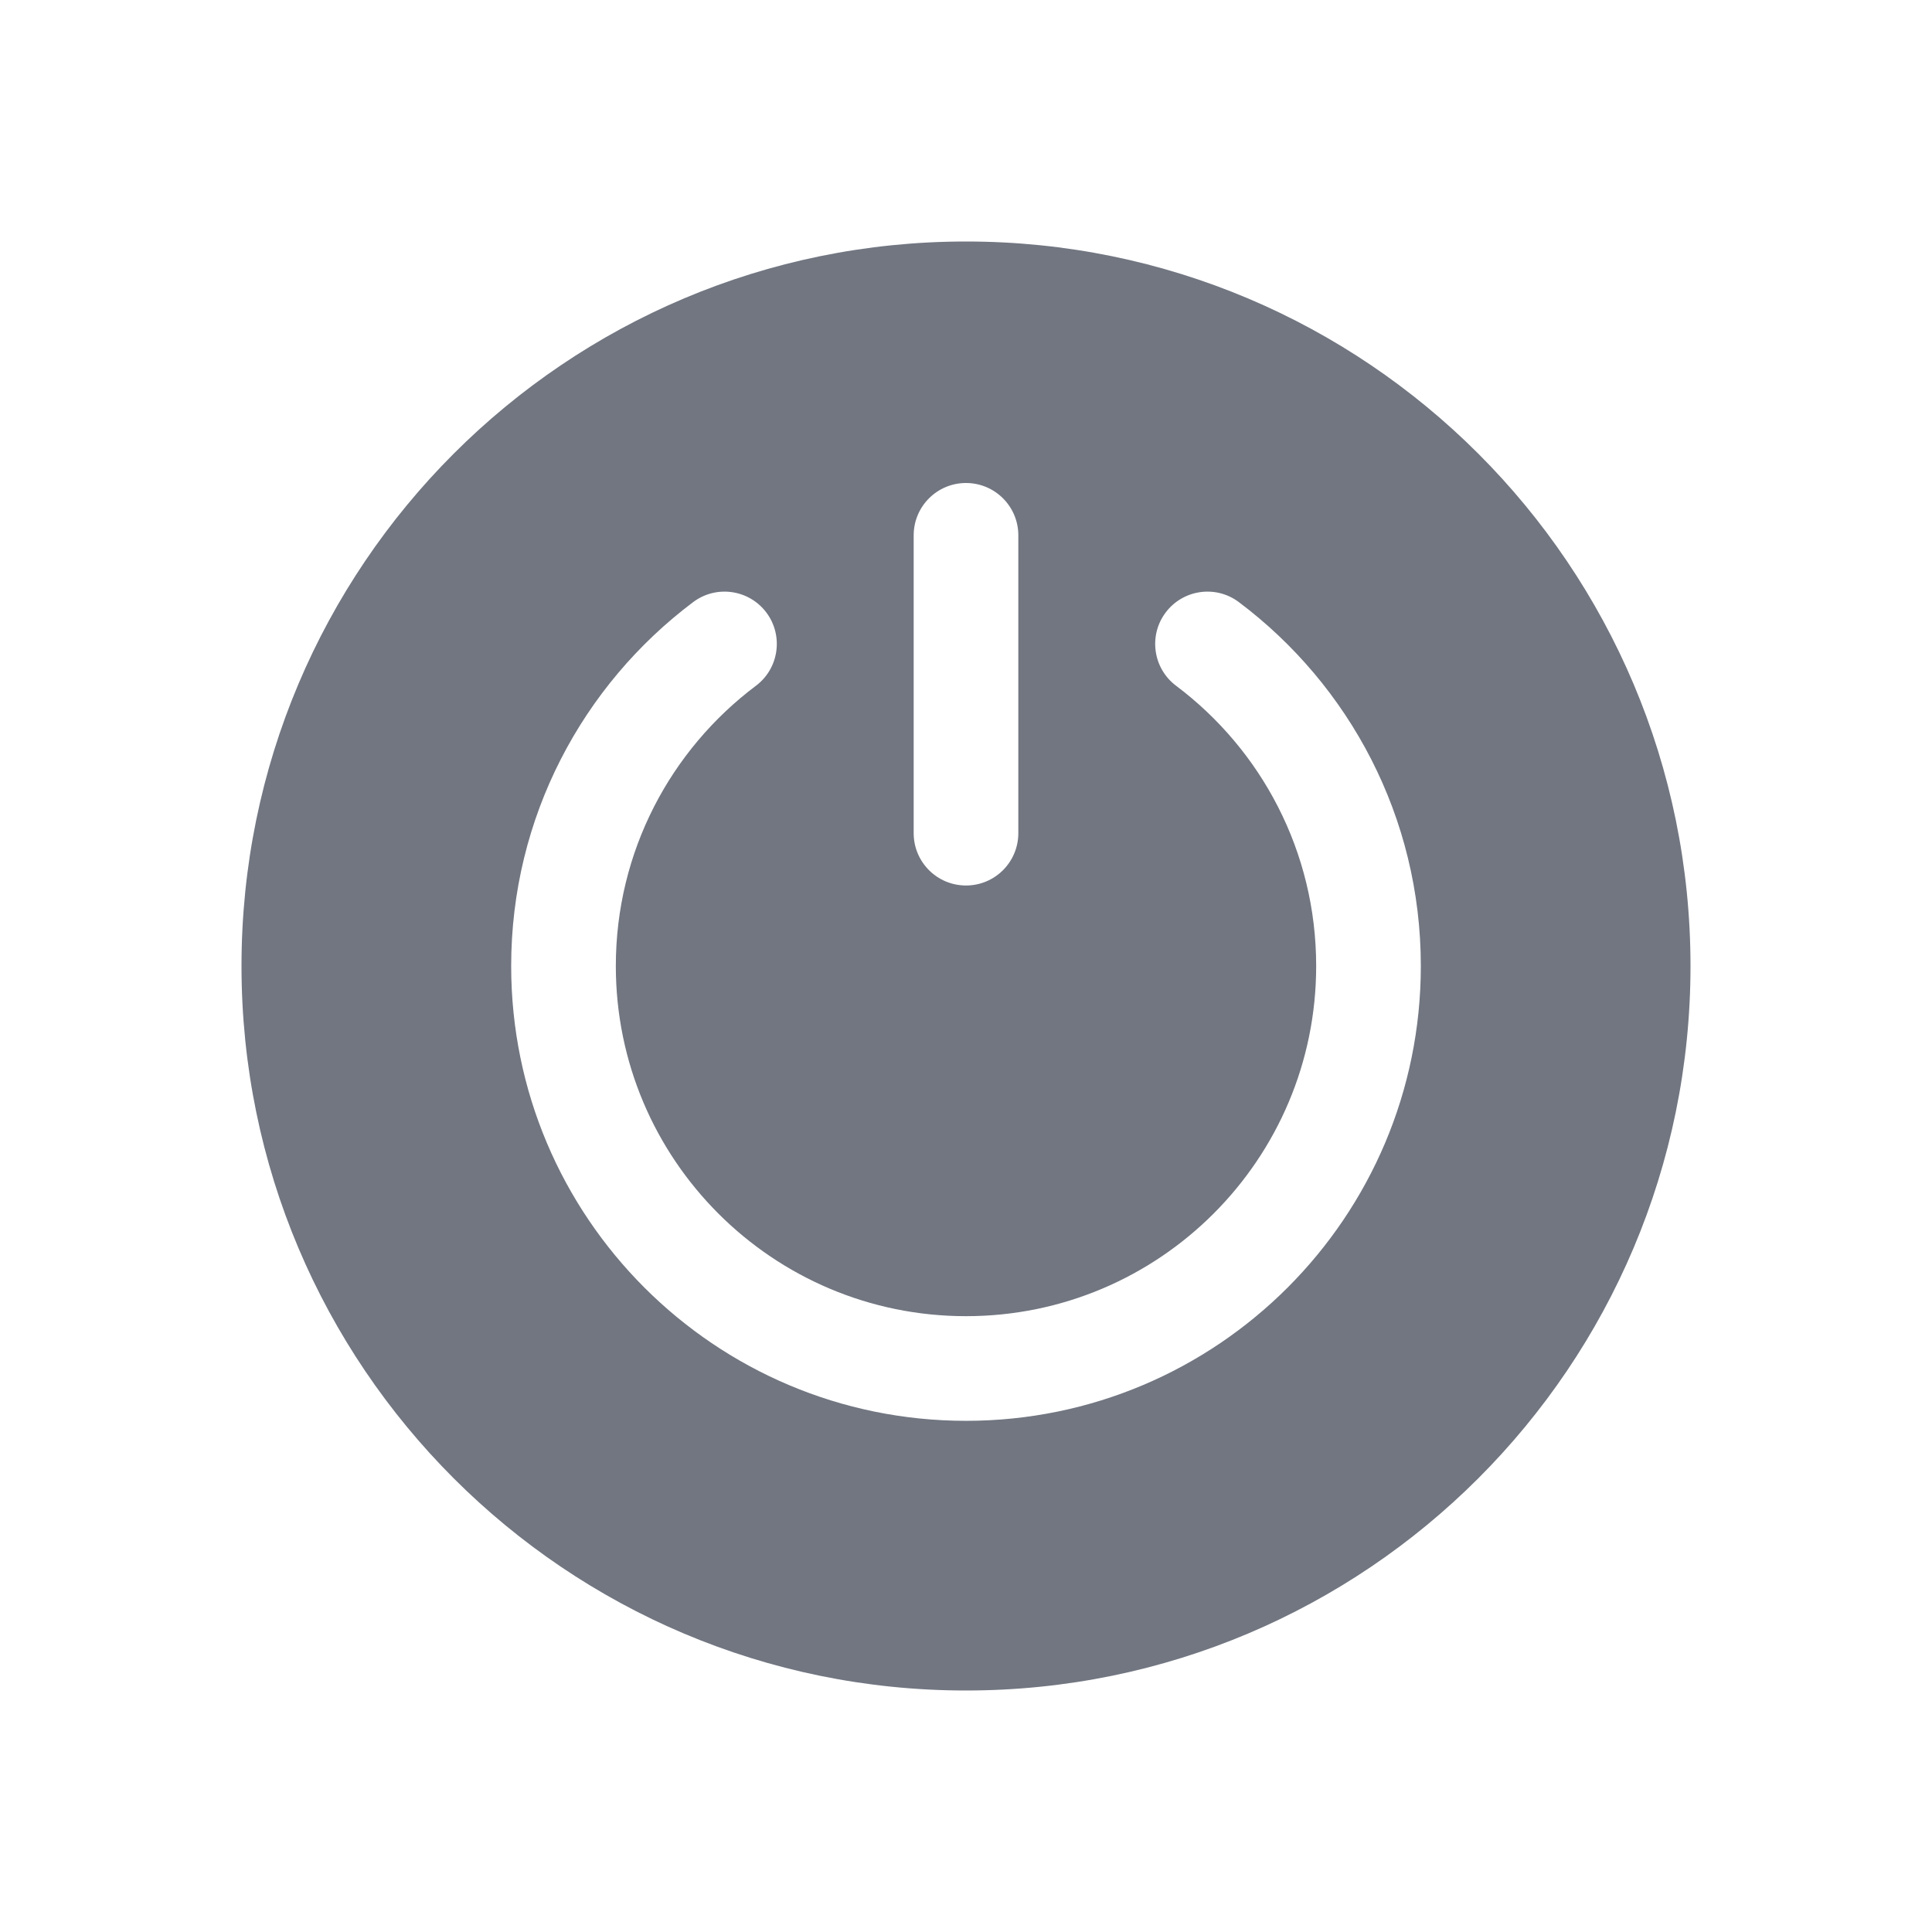 <svg width="24" height="24" viewBox="0 0 24 24" fill="none" xmlns="http://www.w3.org/2000/svg">
<path fill-rule="evenodd" clip-rule="evenodd" d="M12 21C16.971 21 21 16.971 21 12C21 7.029 16.971 3 12 3C7.029 3 3 7.029 3 12C3 16.971 7.029 21 12 21ZM11.35 6.65C11.35 6.291 11.641 6 12 6C12.359 6 12.65 6.291 12.65 6.65V10.35C12.65 10.709 12.359 11 12 11C11.641 11 11.35 10.709 11.35 10.35V6.65ZM9.52 7.609C9.735 7.896 9.677 8.304 9.39 8.519C8.332 9.314 7.65 10.577 7.65 12C7.65 14.402 9.598 16.35 12 16.35C14.402 16.35 16.35 14.402 16.35 12C16.35 10.577 15.668 9.314 14.61 8.519C14.323 8.304 14.265 7.896 14.48 7.609C14.696 7.322 15.103 7.264 15.39 7.48C16.761 8.51 17.65 10.151 17.65 12C17.65 15.12 15.12 17.65 12 17.65C8.88 17.65 6.35 15.12 6.35 12C6.35 10.151 7.239 8.51 8.61 7.48C8.897 7.264 9.304 7.322 9.52 7.609Z" fill="#717681"/>
</svg>
